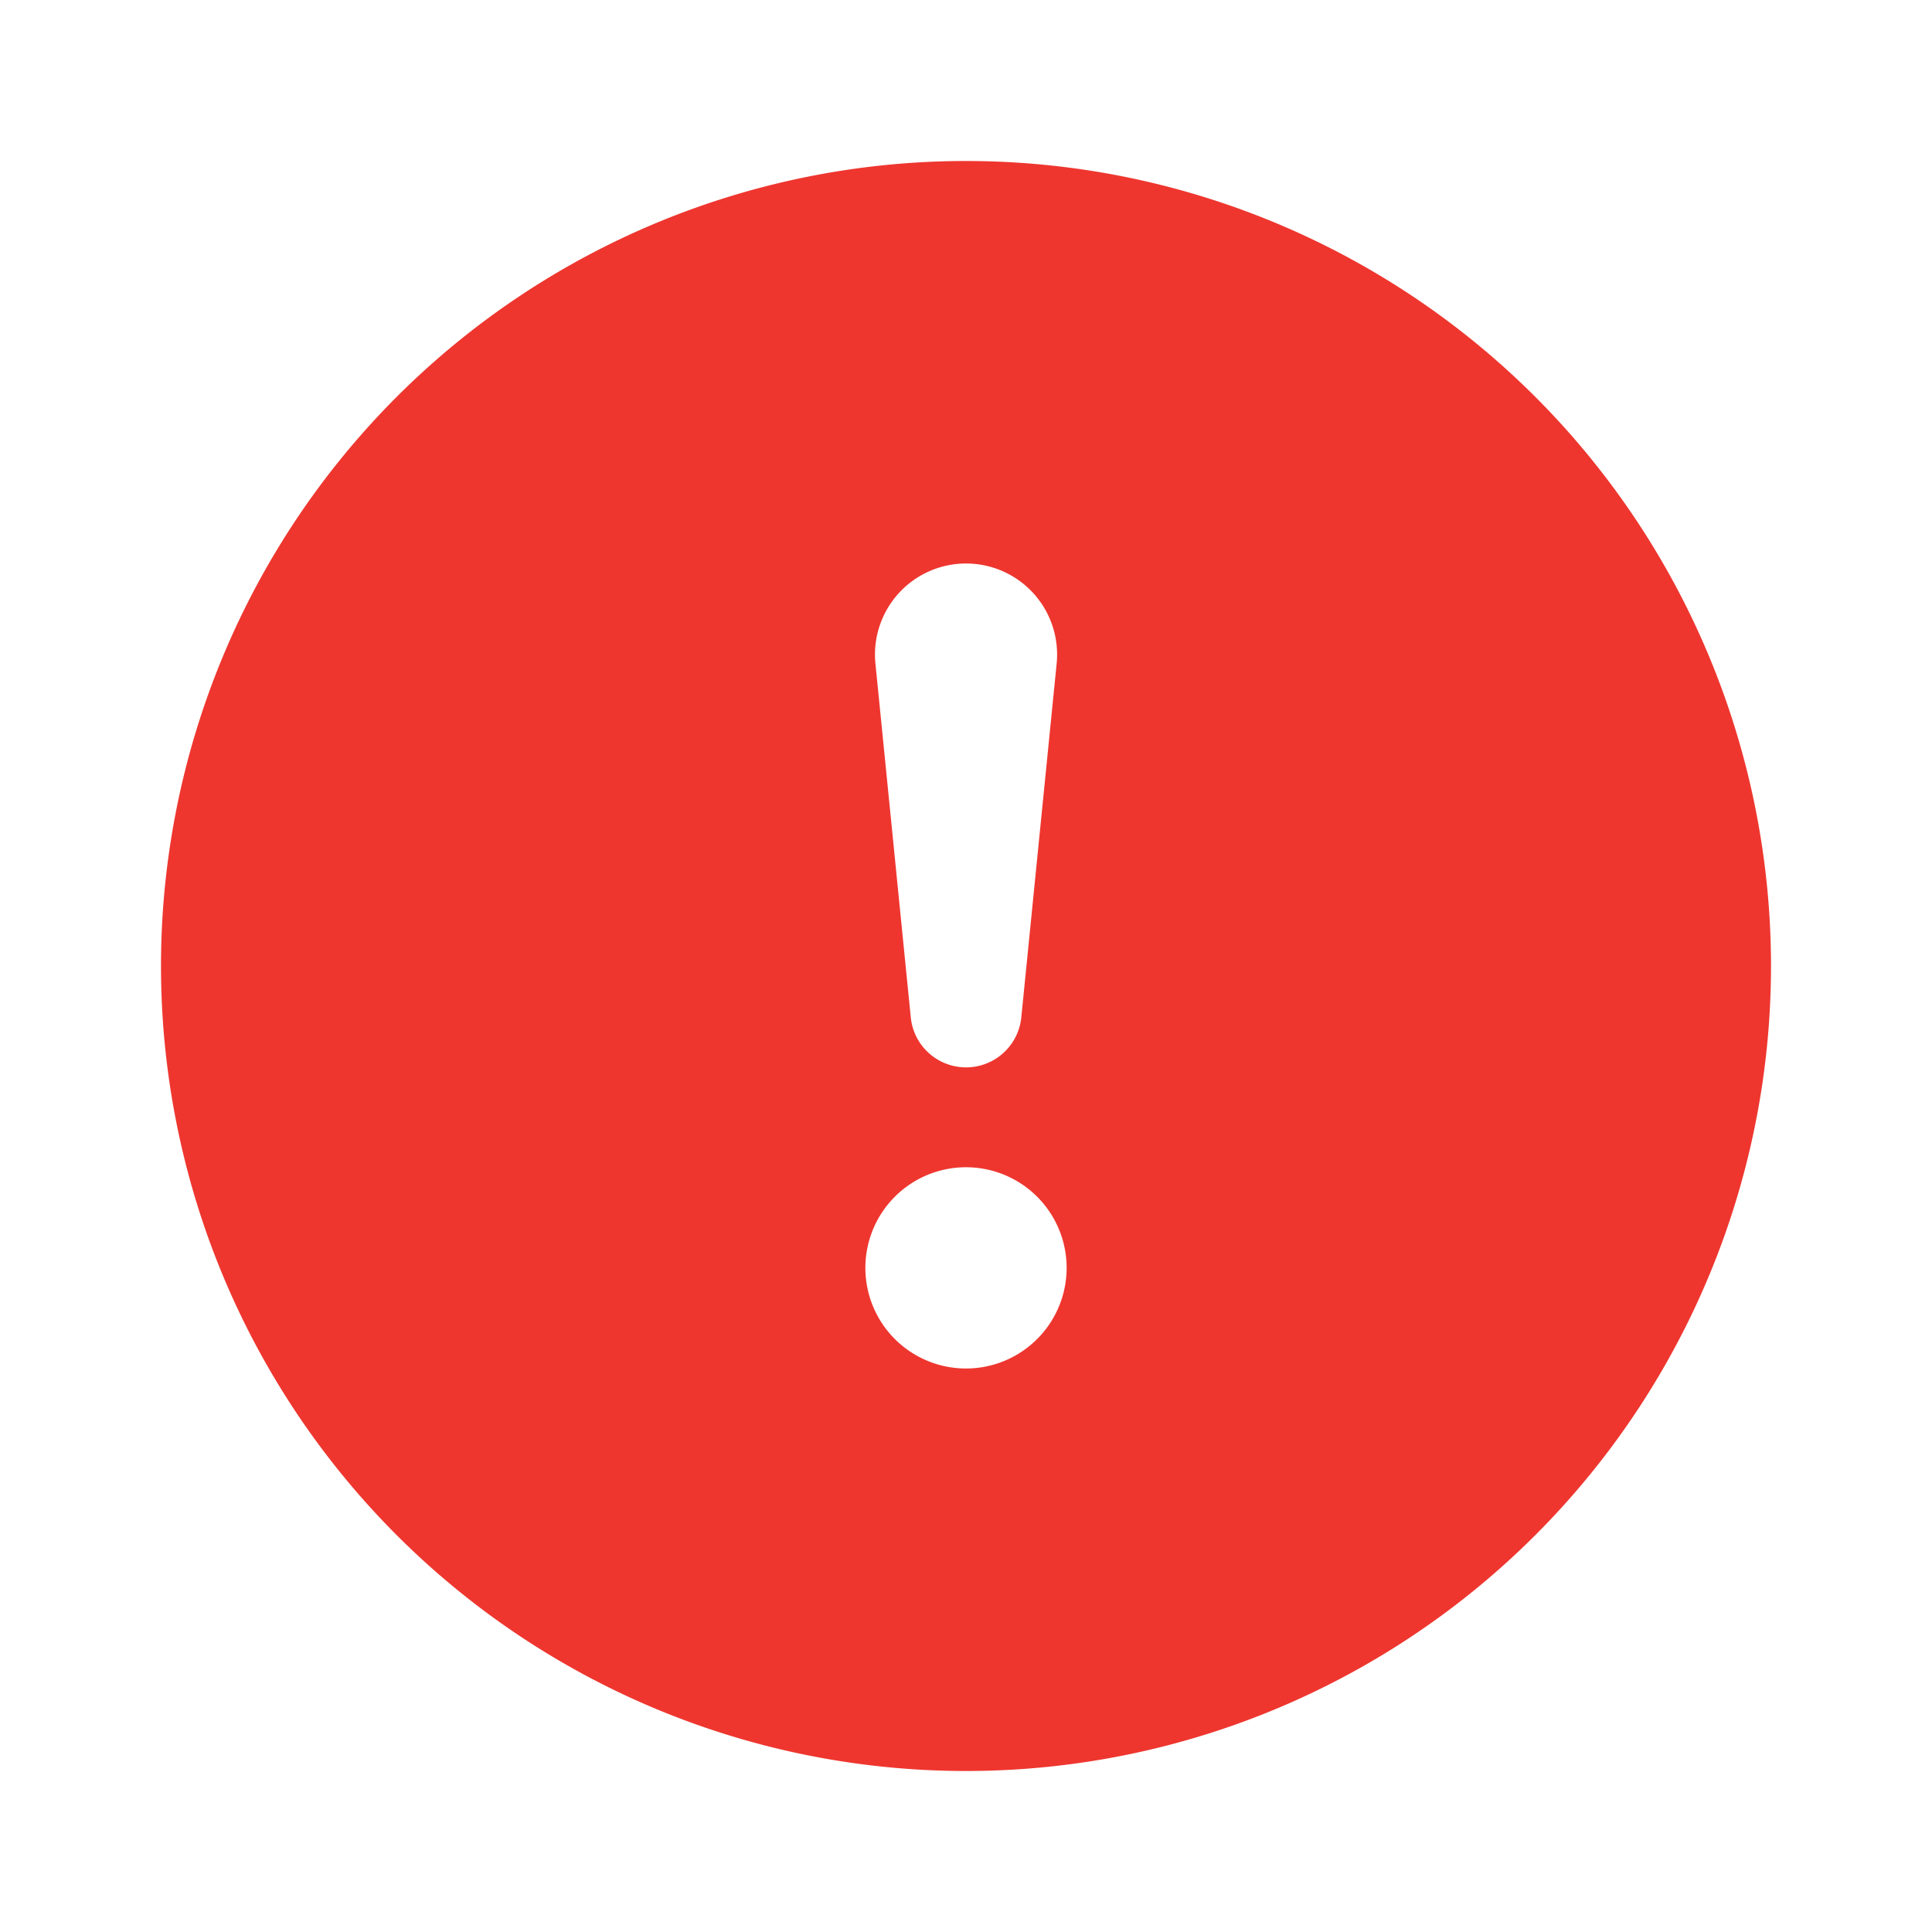 <svg xmlns="http://www.w3.org/2000/svg" width="24" height="24" viewBox="0 0 24 24">
  <g id="ic-wrong" transform="translate(-1458 378)">
    <path id="exclamation-circle-fill" d="M20,10A10,10,0,1,1,10,0,10,10,0,0,1,20,10ZM10,5A1.131,1.131,0,0,0,8.875,6.244l.438,4.384a.69.69,0,0,0,1.375,0l.438-4.384A1.131,1.131,0,0,0,10,5Zm0,7.5a1.25,1.25,0,1,0,1.25,1.25A1.25,1.25,0,0,0,10,12.5Z" transform="translate(1460 -376)" fill="#ee362f"/>
    <rect id="Rectangle_266" data-name="Rectangle 266" width="24" height="24" transform="translate(1458 -378)" fill="none"/>
  </g>
</svg>
